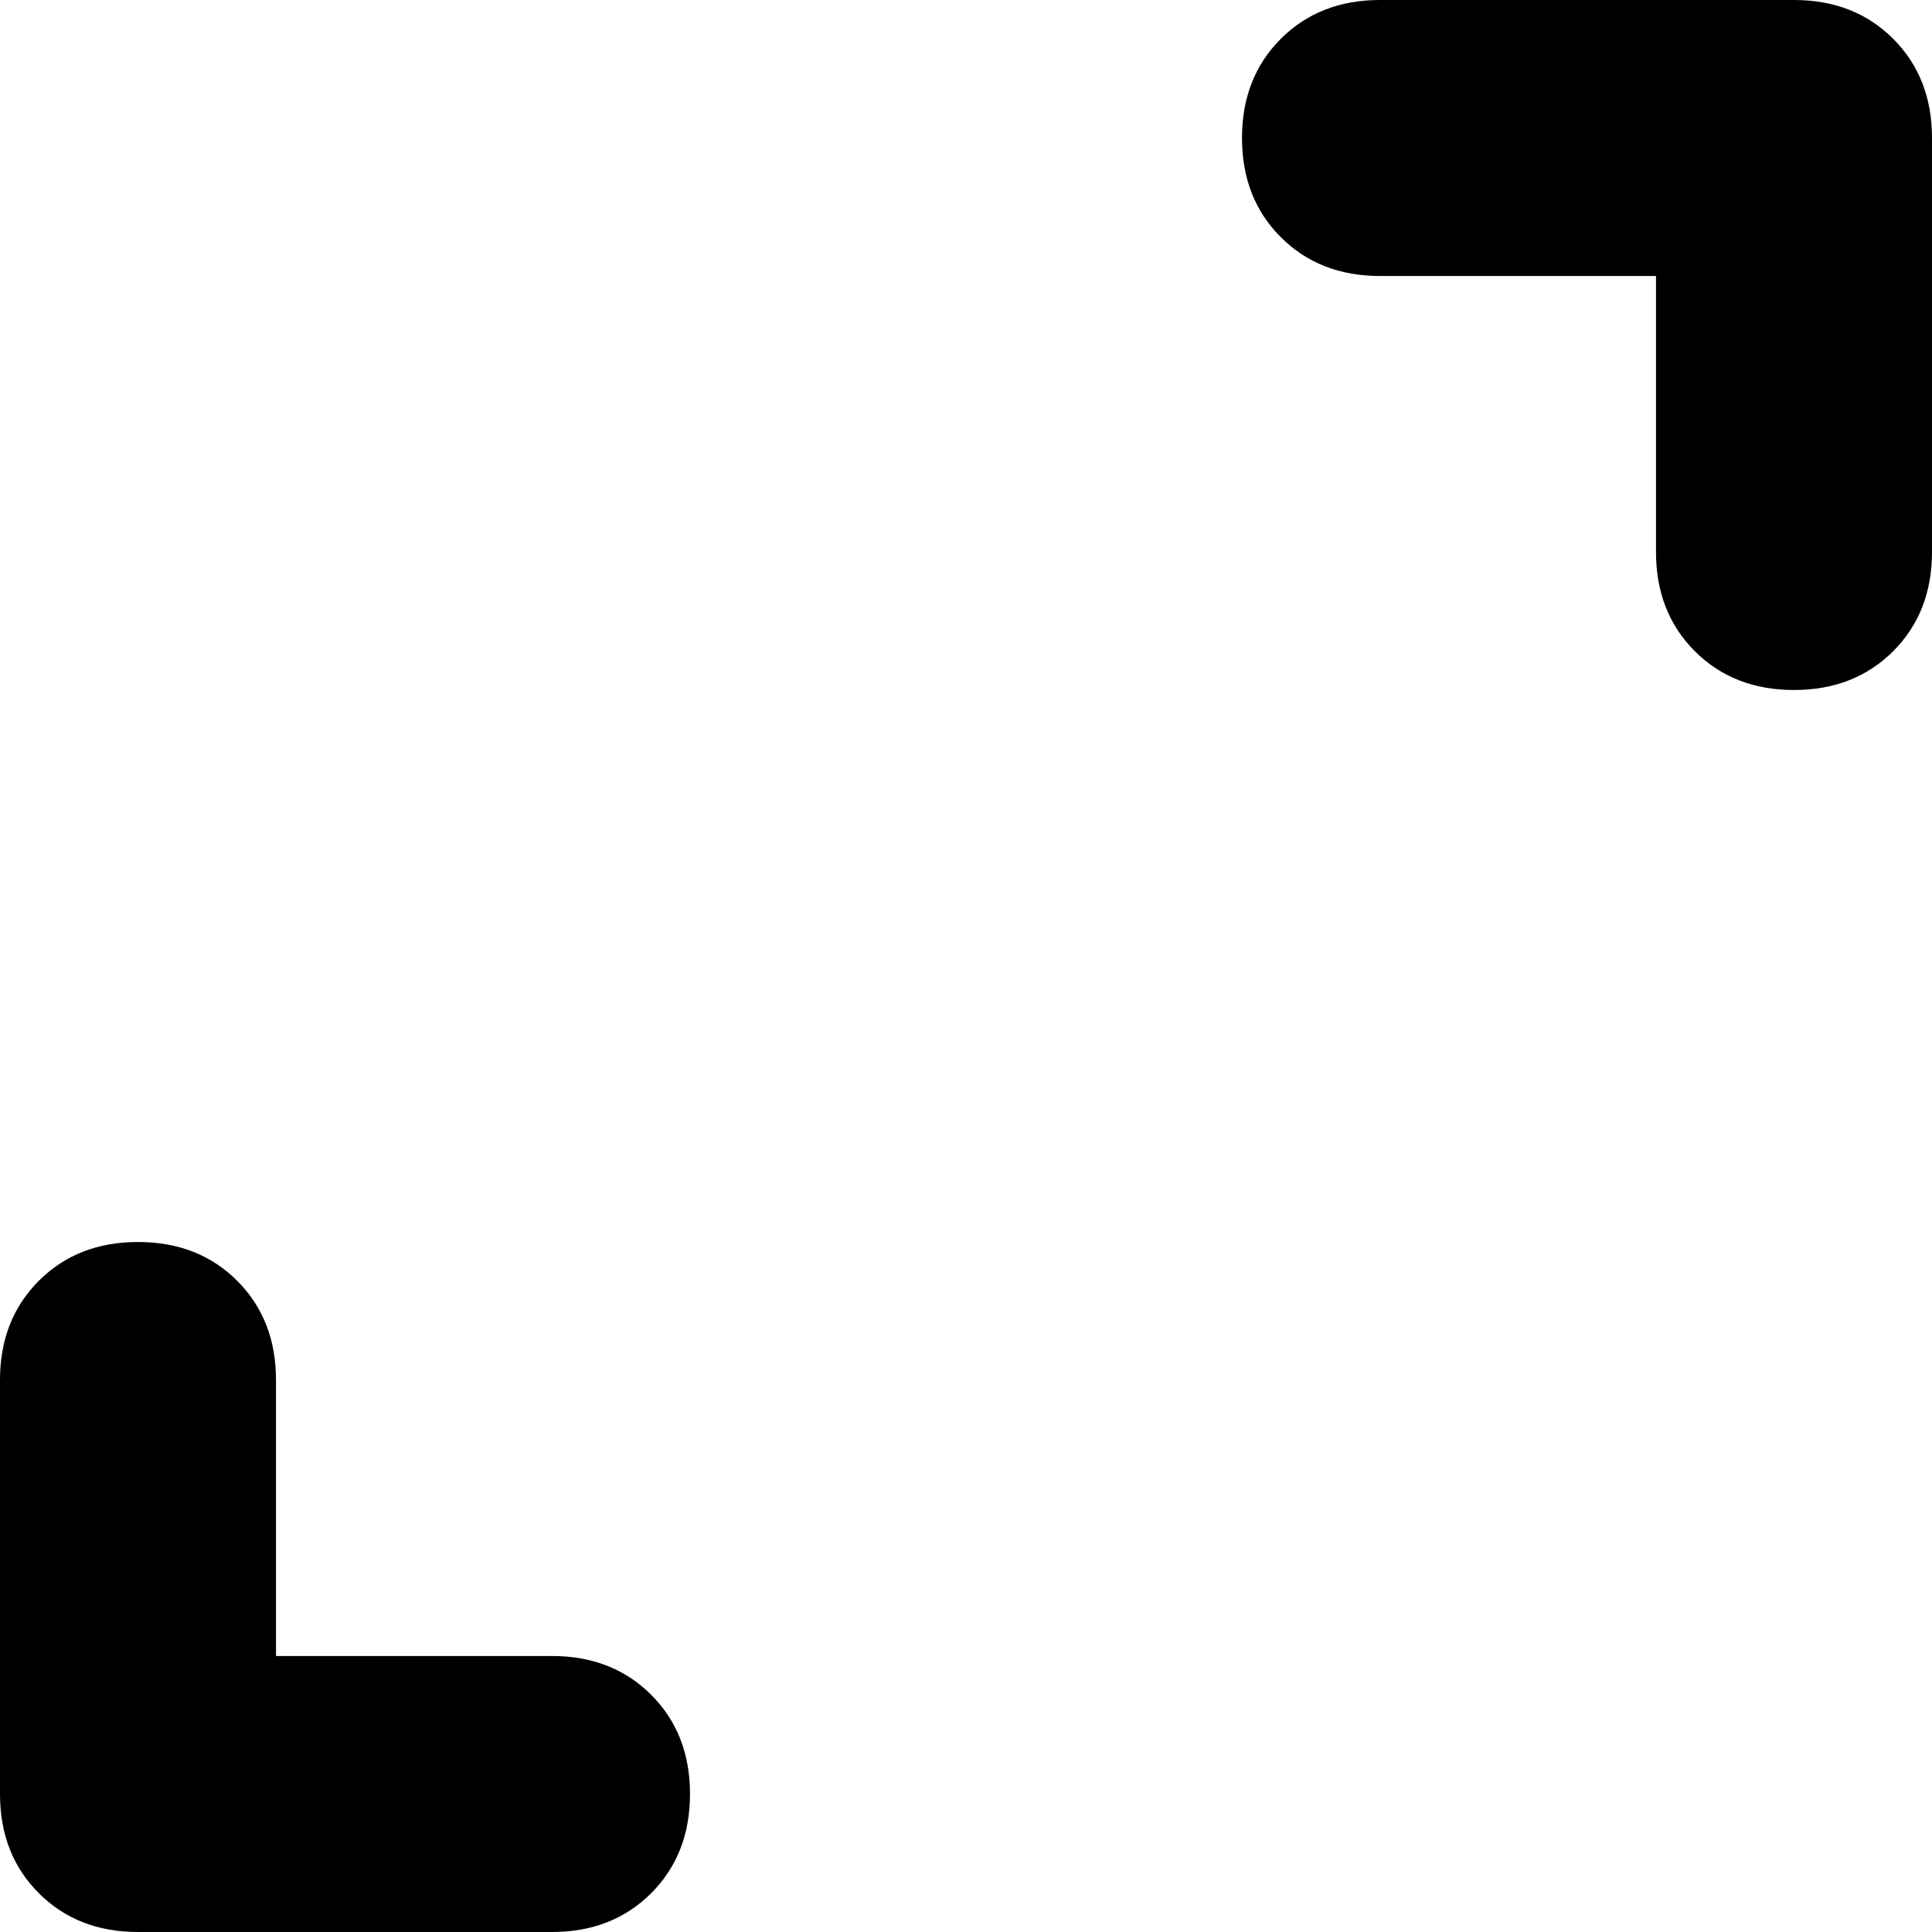 <svg xmlns="http://www.w3.org/2000/svg" viewBox="0 0 448 448">
    <path d="M 448 32 Q 448 18 439 9 L 439 9 Q 430 0 416 0 L 320 0 Q 306 0 297 9 Q 288 18 288 32 Q 288 46 297 55 Q 306 64 320 64 L 384 64 L 384 128 Q 384 142 393 151 Q 402 160 416 160 Q 430 160 439 151 Q 448 142 448 128 L 448 32 L 448 32 Z M 32 288 Q 18 288 9 297 L 9 297 Q 0 306 0 320 L 0 416 Q 0 430 9 439 Q 18 448 32 448 L 128 448 Q 142 448 151 439 Q 160 430 160 416 Q 160 402 151 393 Q 142 384 128 384 L 64 384 L 64 320 Q 64 306 55 297 Q 46 288 32 288 L 32 288 Z"/>
</svg>
